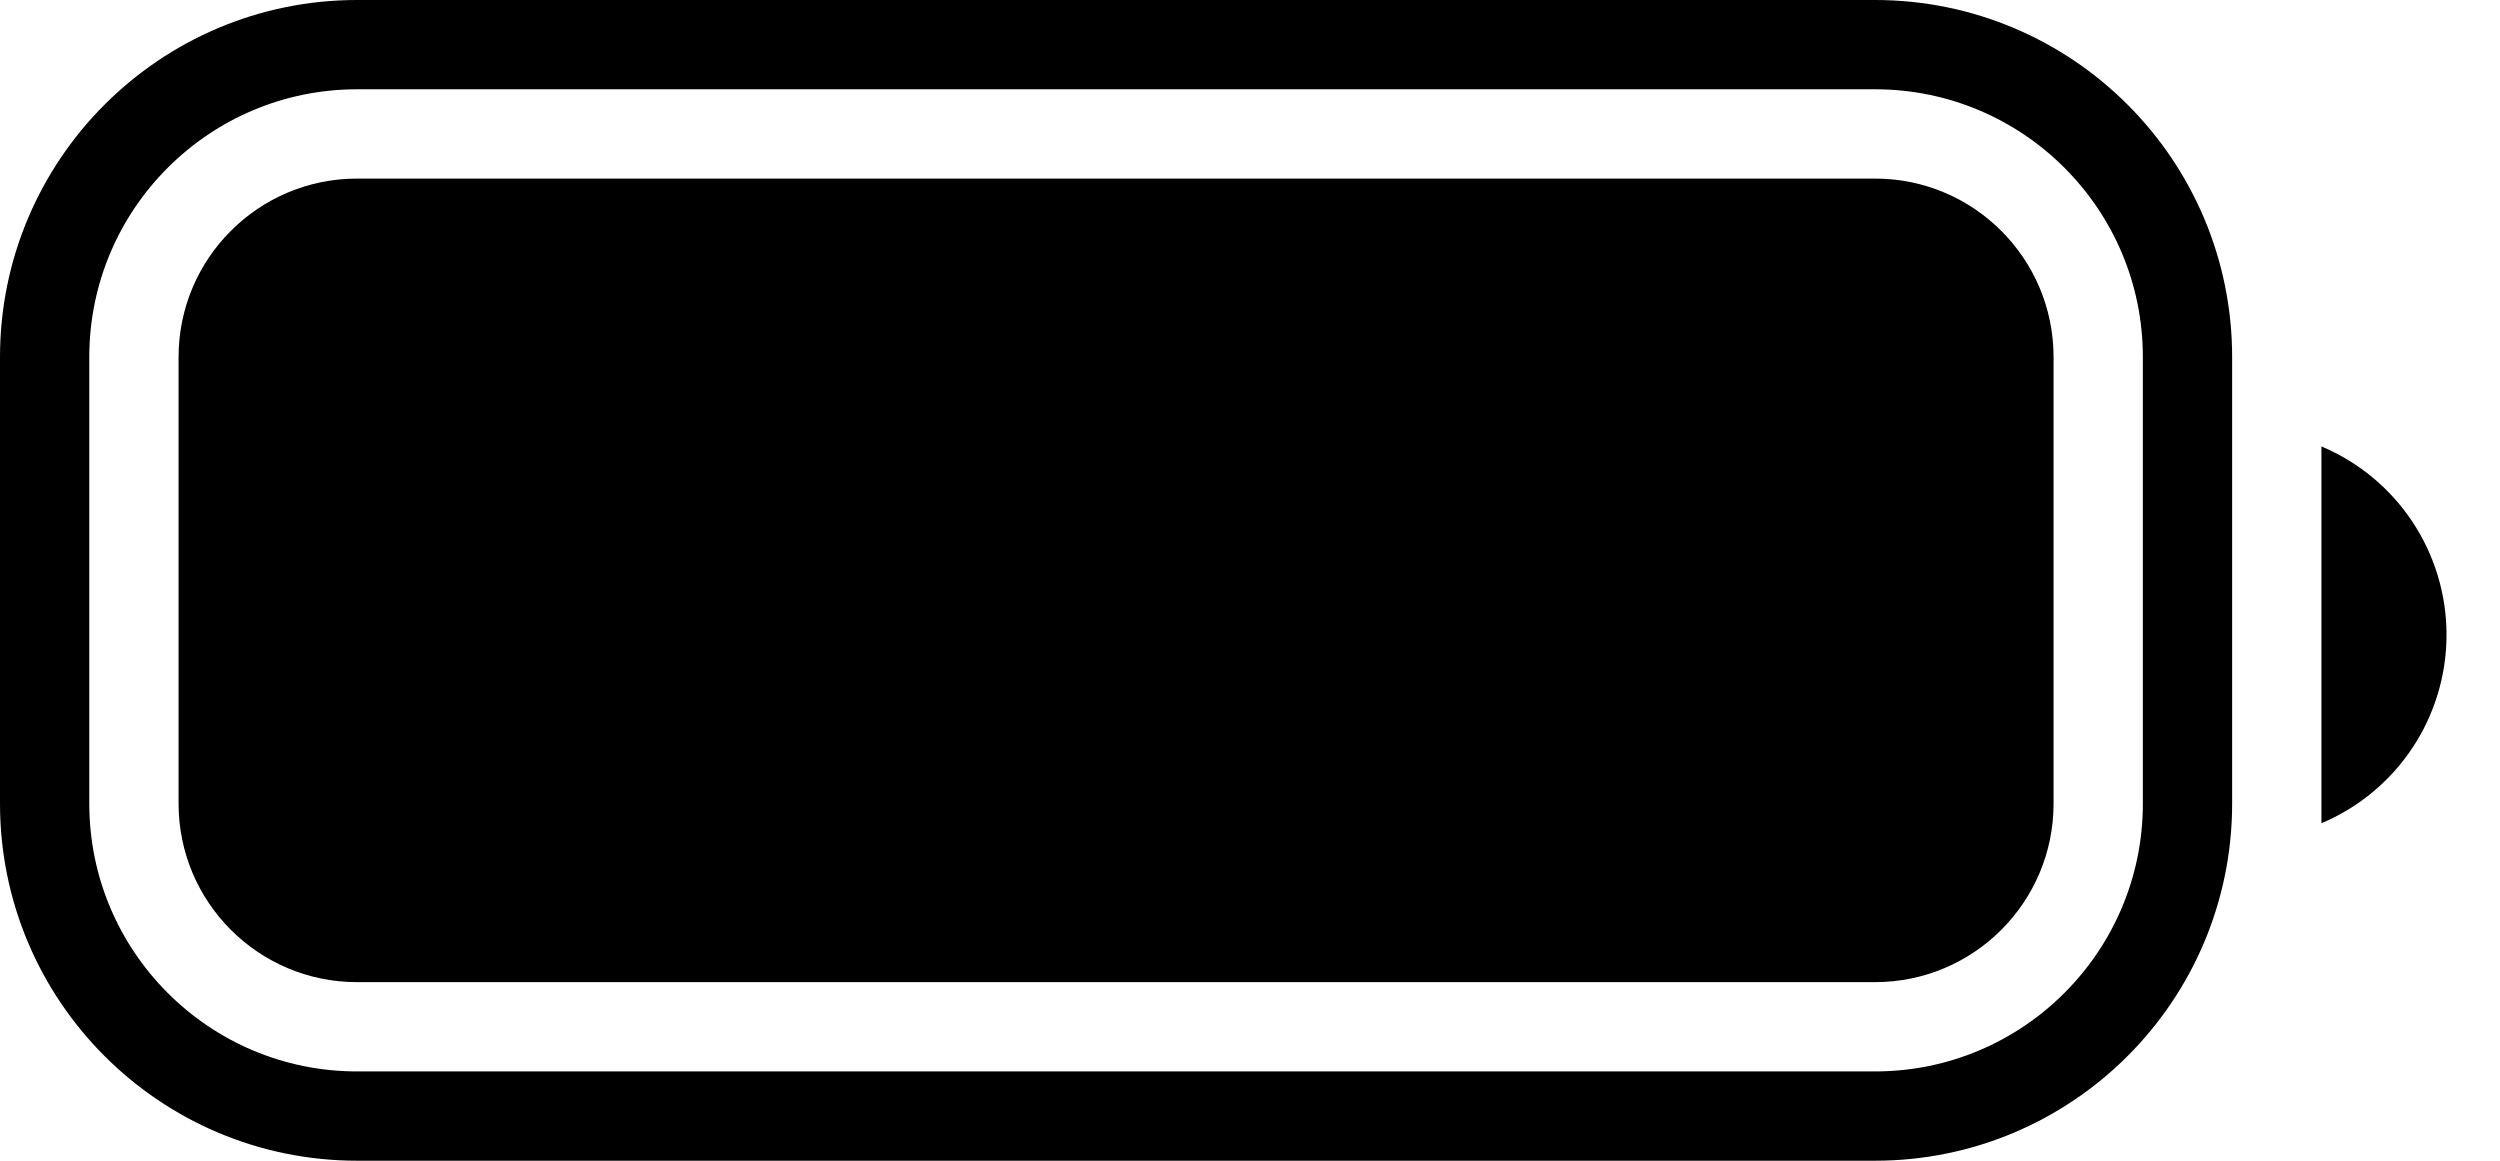 <svg width="28" height="13" viewBox="0 0 28 13" fill="none" xmlns="http://www.w3.org/2000/svg">
<path opacity="0.35" d="M0.5 4C0.5 2.067 2.067 0.5 4 0.5H21C22.933 0.5 24.5 2.067 24.5 4V9C24.5 10.933 22.933 12.5 21 12.5H4C2.067 12.5 0.5 10.933 0.5 9V4Z" stroke="currentcolor"/>
<path opacity="0.4" d="M26 5V9.22C26.849 8.863 27.401 8.031 27.401 7.11C27.401 6.189 26.849 5.357 26 5Z" fill="currentcolor"/>
<path d="M2 4C2 2.895 2.895 2 4 2H21C22.105 2 23 2.895 23 4V9C23 10.105 22.105 11 21 11H4C2.895 11 2 10.105 2 9V4Z" fill="currentcolor"/>
</svg>
